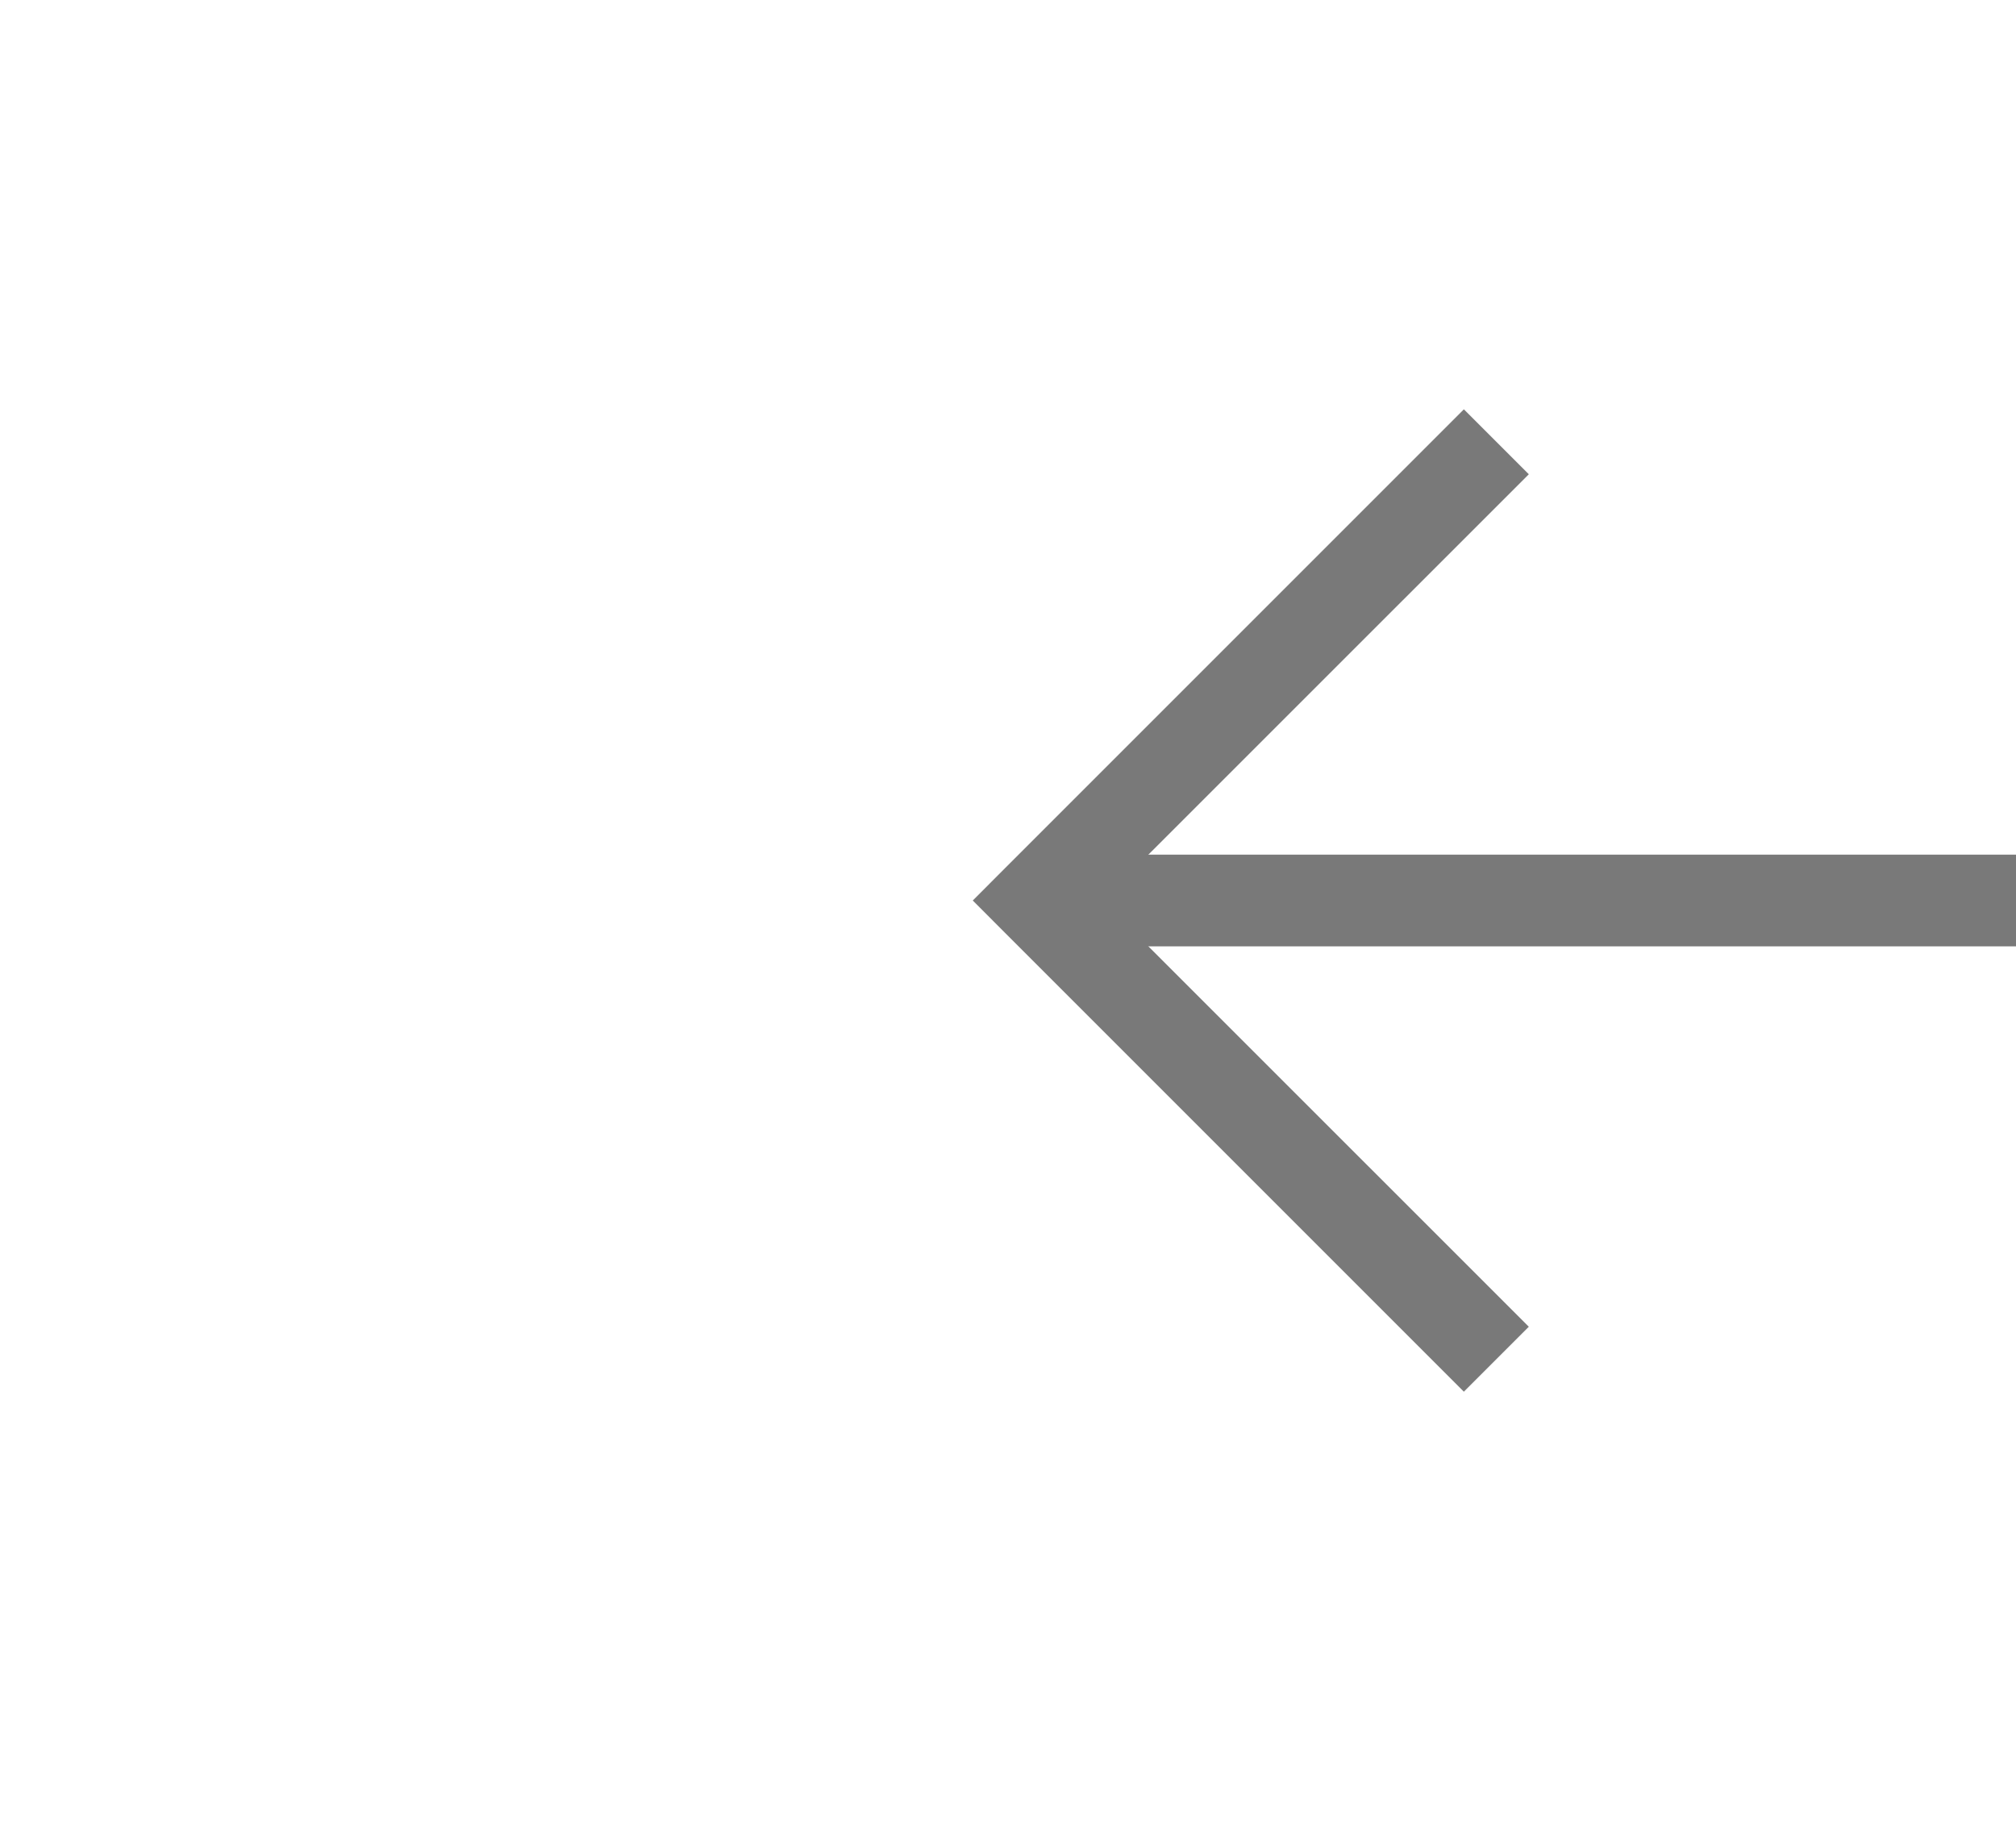 ﻿<?xml version="1.0" encoding="utf-8"?>
<svg version="1.1" xmlns:xlink="http://www.w3.org/1999/xlink" width="22px" height="20px" preserveAspectRatio="xMinYMid meet" viewBox="1002 2583  22 18" xmlns="http://www.w3.org/2000/svg">
  <g transform="matrix(-0.921 -0.391 0.391 -0.921 932.696 5373.759 )">
    <path d="M 927.054 2615.146  L 922.407 2610.5  L 927.054 2605.854  L 926.346 2605.146  L 921.346 2610.146  L 920.993 2610.5  L 921.346 2610.854  L 926.346 2615.854  L 927.054 2615.146  Z " fill-rule="nonzero" fill="#797979" stroke="none" transform="matrix(-0.921 0.391 -0.391 -0.921 2881.933 4634.664 )" />
    <path d="M 922 2610.5  L 1018 2610.5  " stroke-width="1" stroke="#797979" fill="none" transform="matrix(-0.921 0.391 -0.391 -0.921 2881.933 4634.664 )" />
  </g>
</svg>